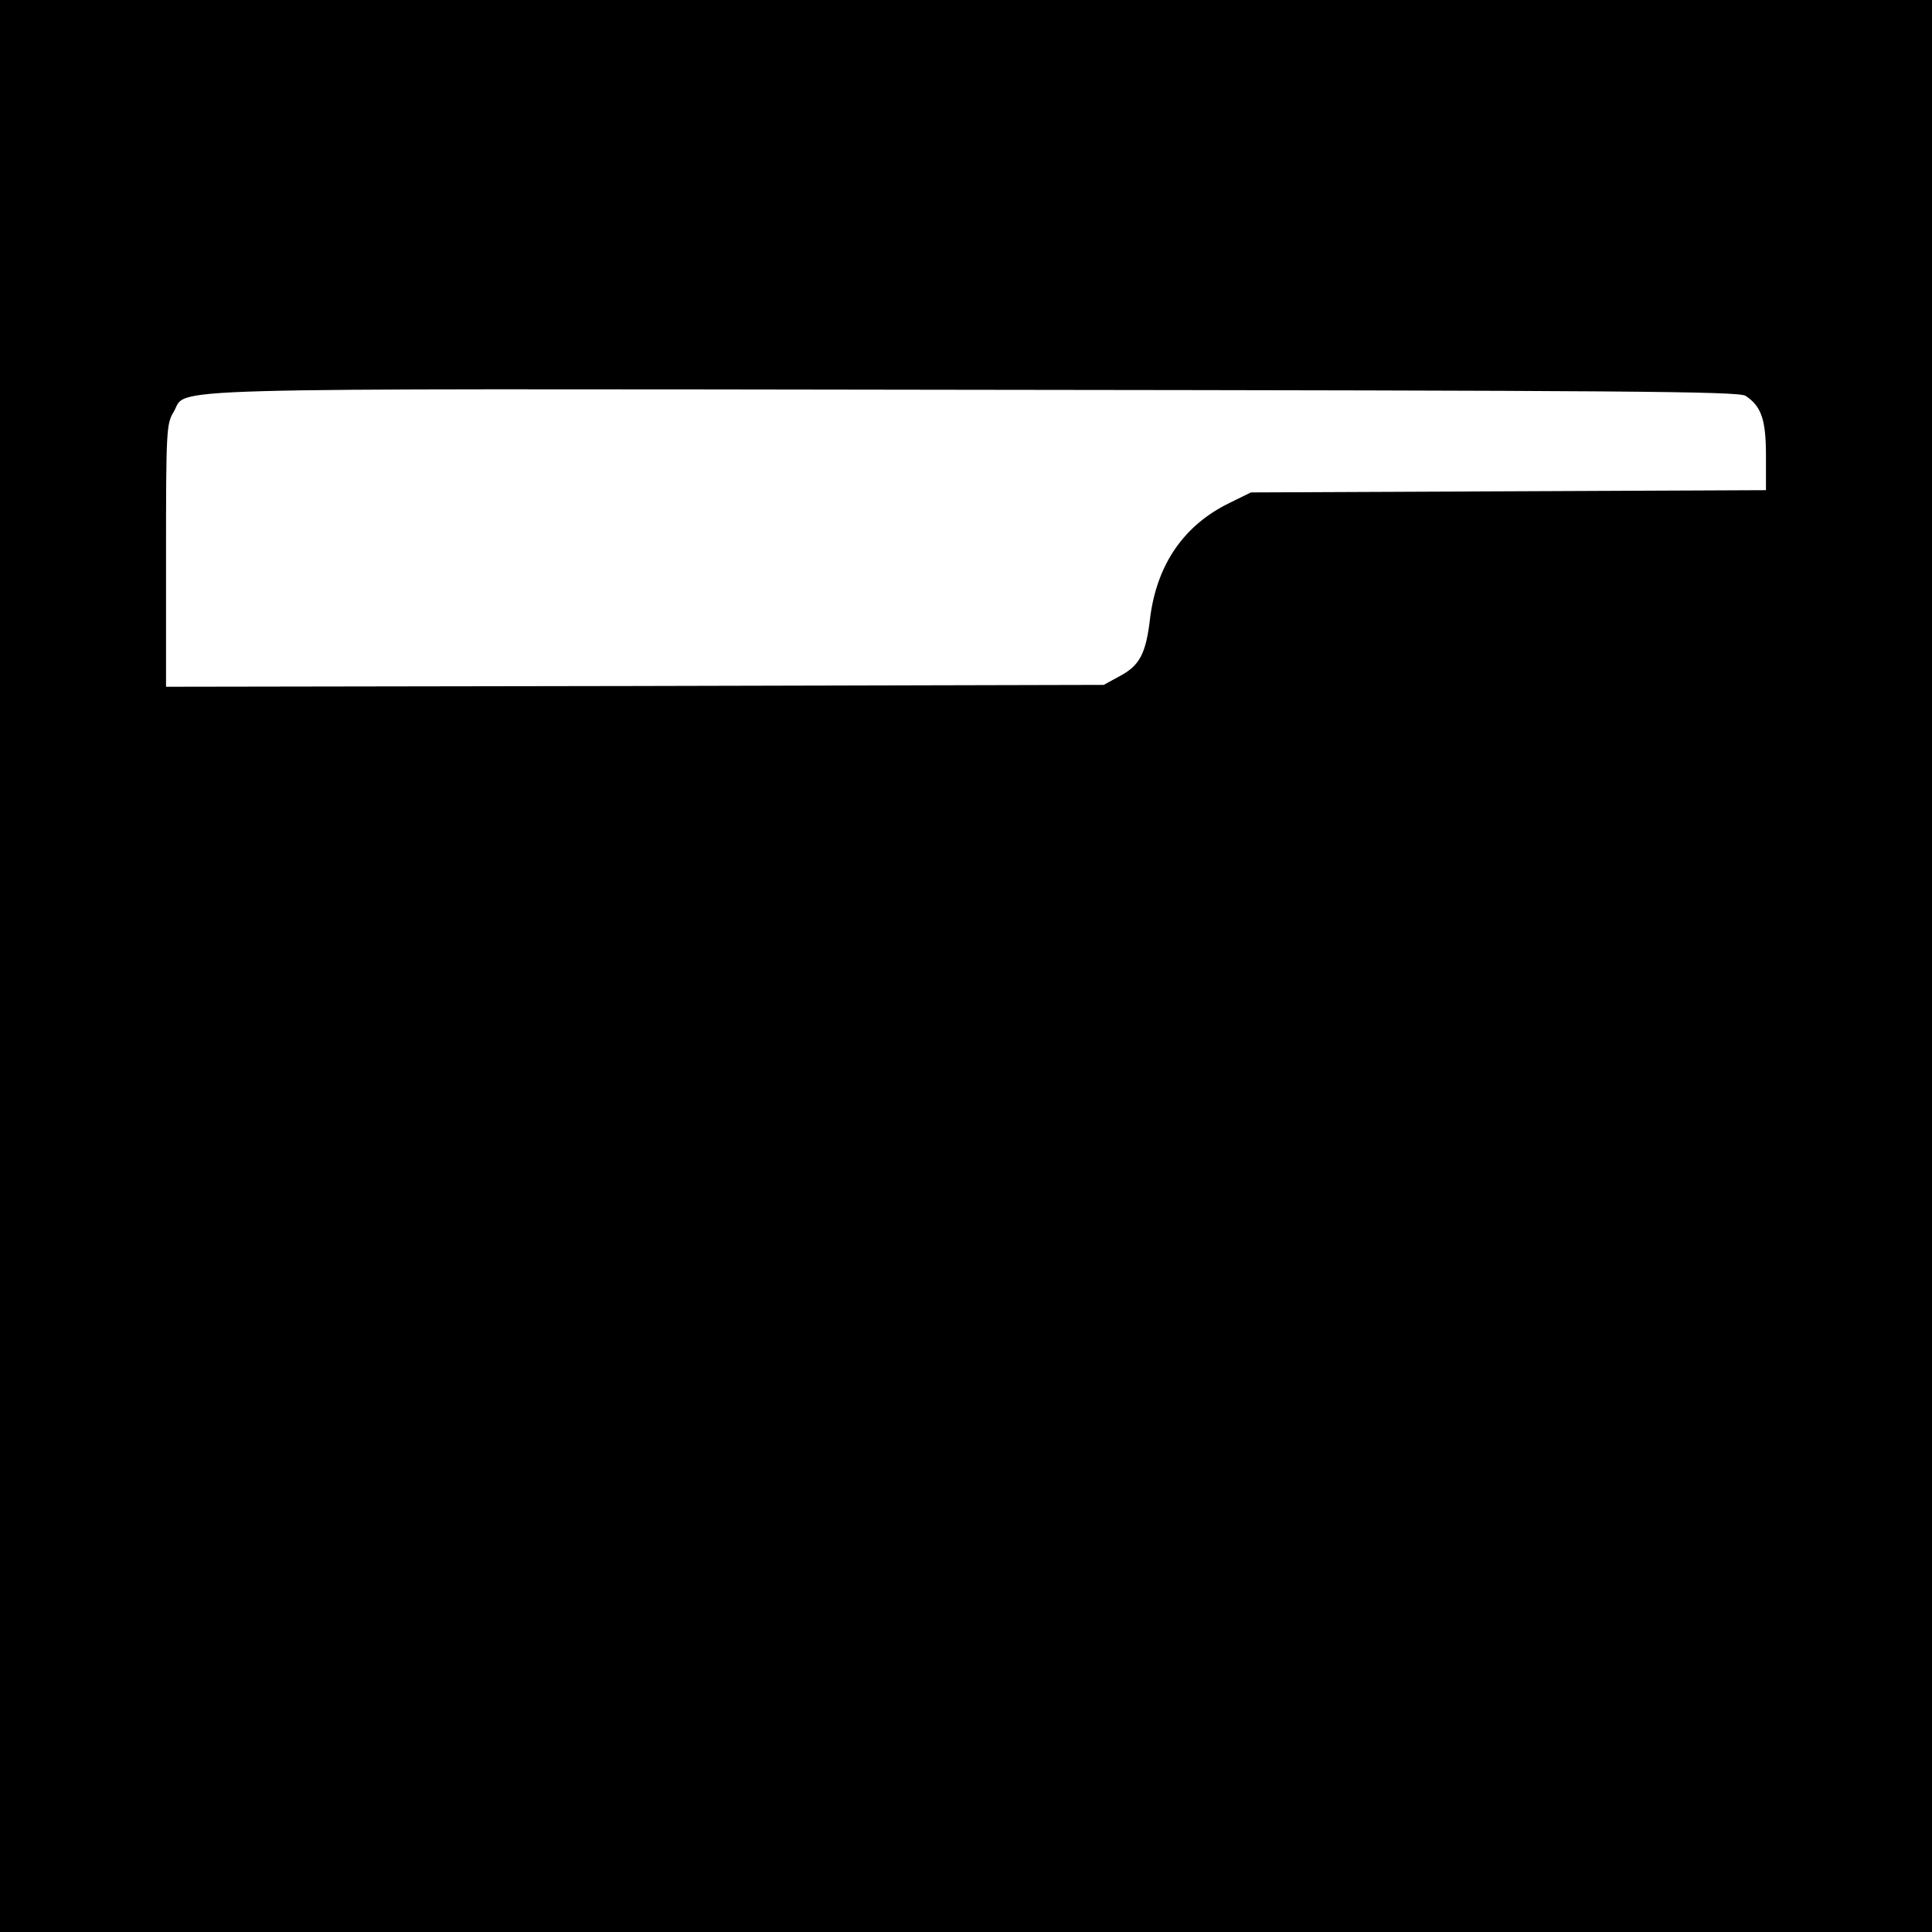 <?xml version="1.0" standalone="no"?>
<!DOCTYPE svg PUBLIC "-//W3C//DTD SVG 20010904//EN"
 "http://www.w3.org/TR/2001/REC-SVG-20010904/DTD/svg10.dtd">
<svg version="1.0" xmlns="http://www.w3.org/2000/svg"
 width="512pt" height="512pt" viewBox="0 0 512 512"
 preserveAspectRatio="xMidYMid meet">

<g transform="translate(0,512) scale(0.1,-0.1)"
fill="#000000" stroke="none">
<path d="M0 2560 l0 -2560 2560 0 2560 0 0 2560 0 2560 -2560 0 -2560 0 0
-2560z m4626 1511 c42 -28 54 -63 54 -160 l0 -90 -682 -3 -683 -3 -57 -28
c-121 -59 -192 -163 -210 -304 -11 -96 -28 -127 -81 -155 l-42 -23 -1242 -3
-1243 -2 0 347 c0 331 1 350 20 381 40 66 -116 62 2115 59 1733 -2 2033 -4
2051 -16z"/>
</g>
</svg>
